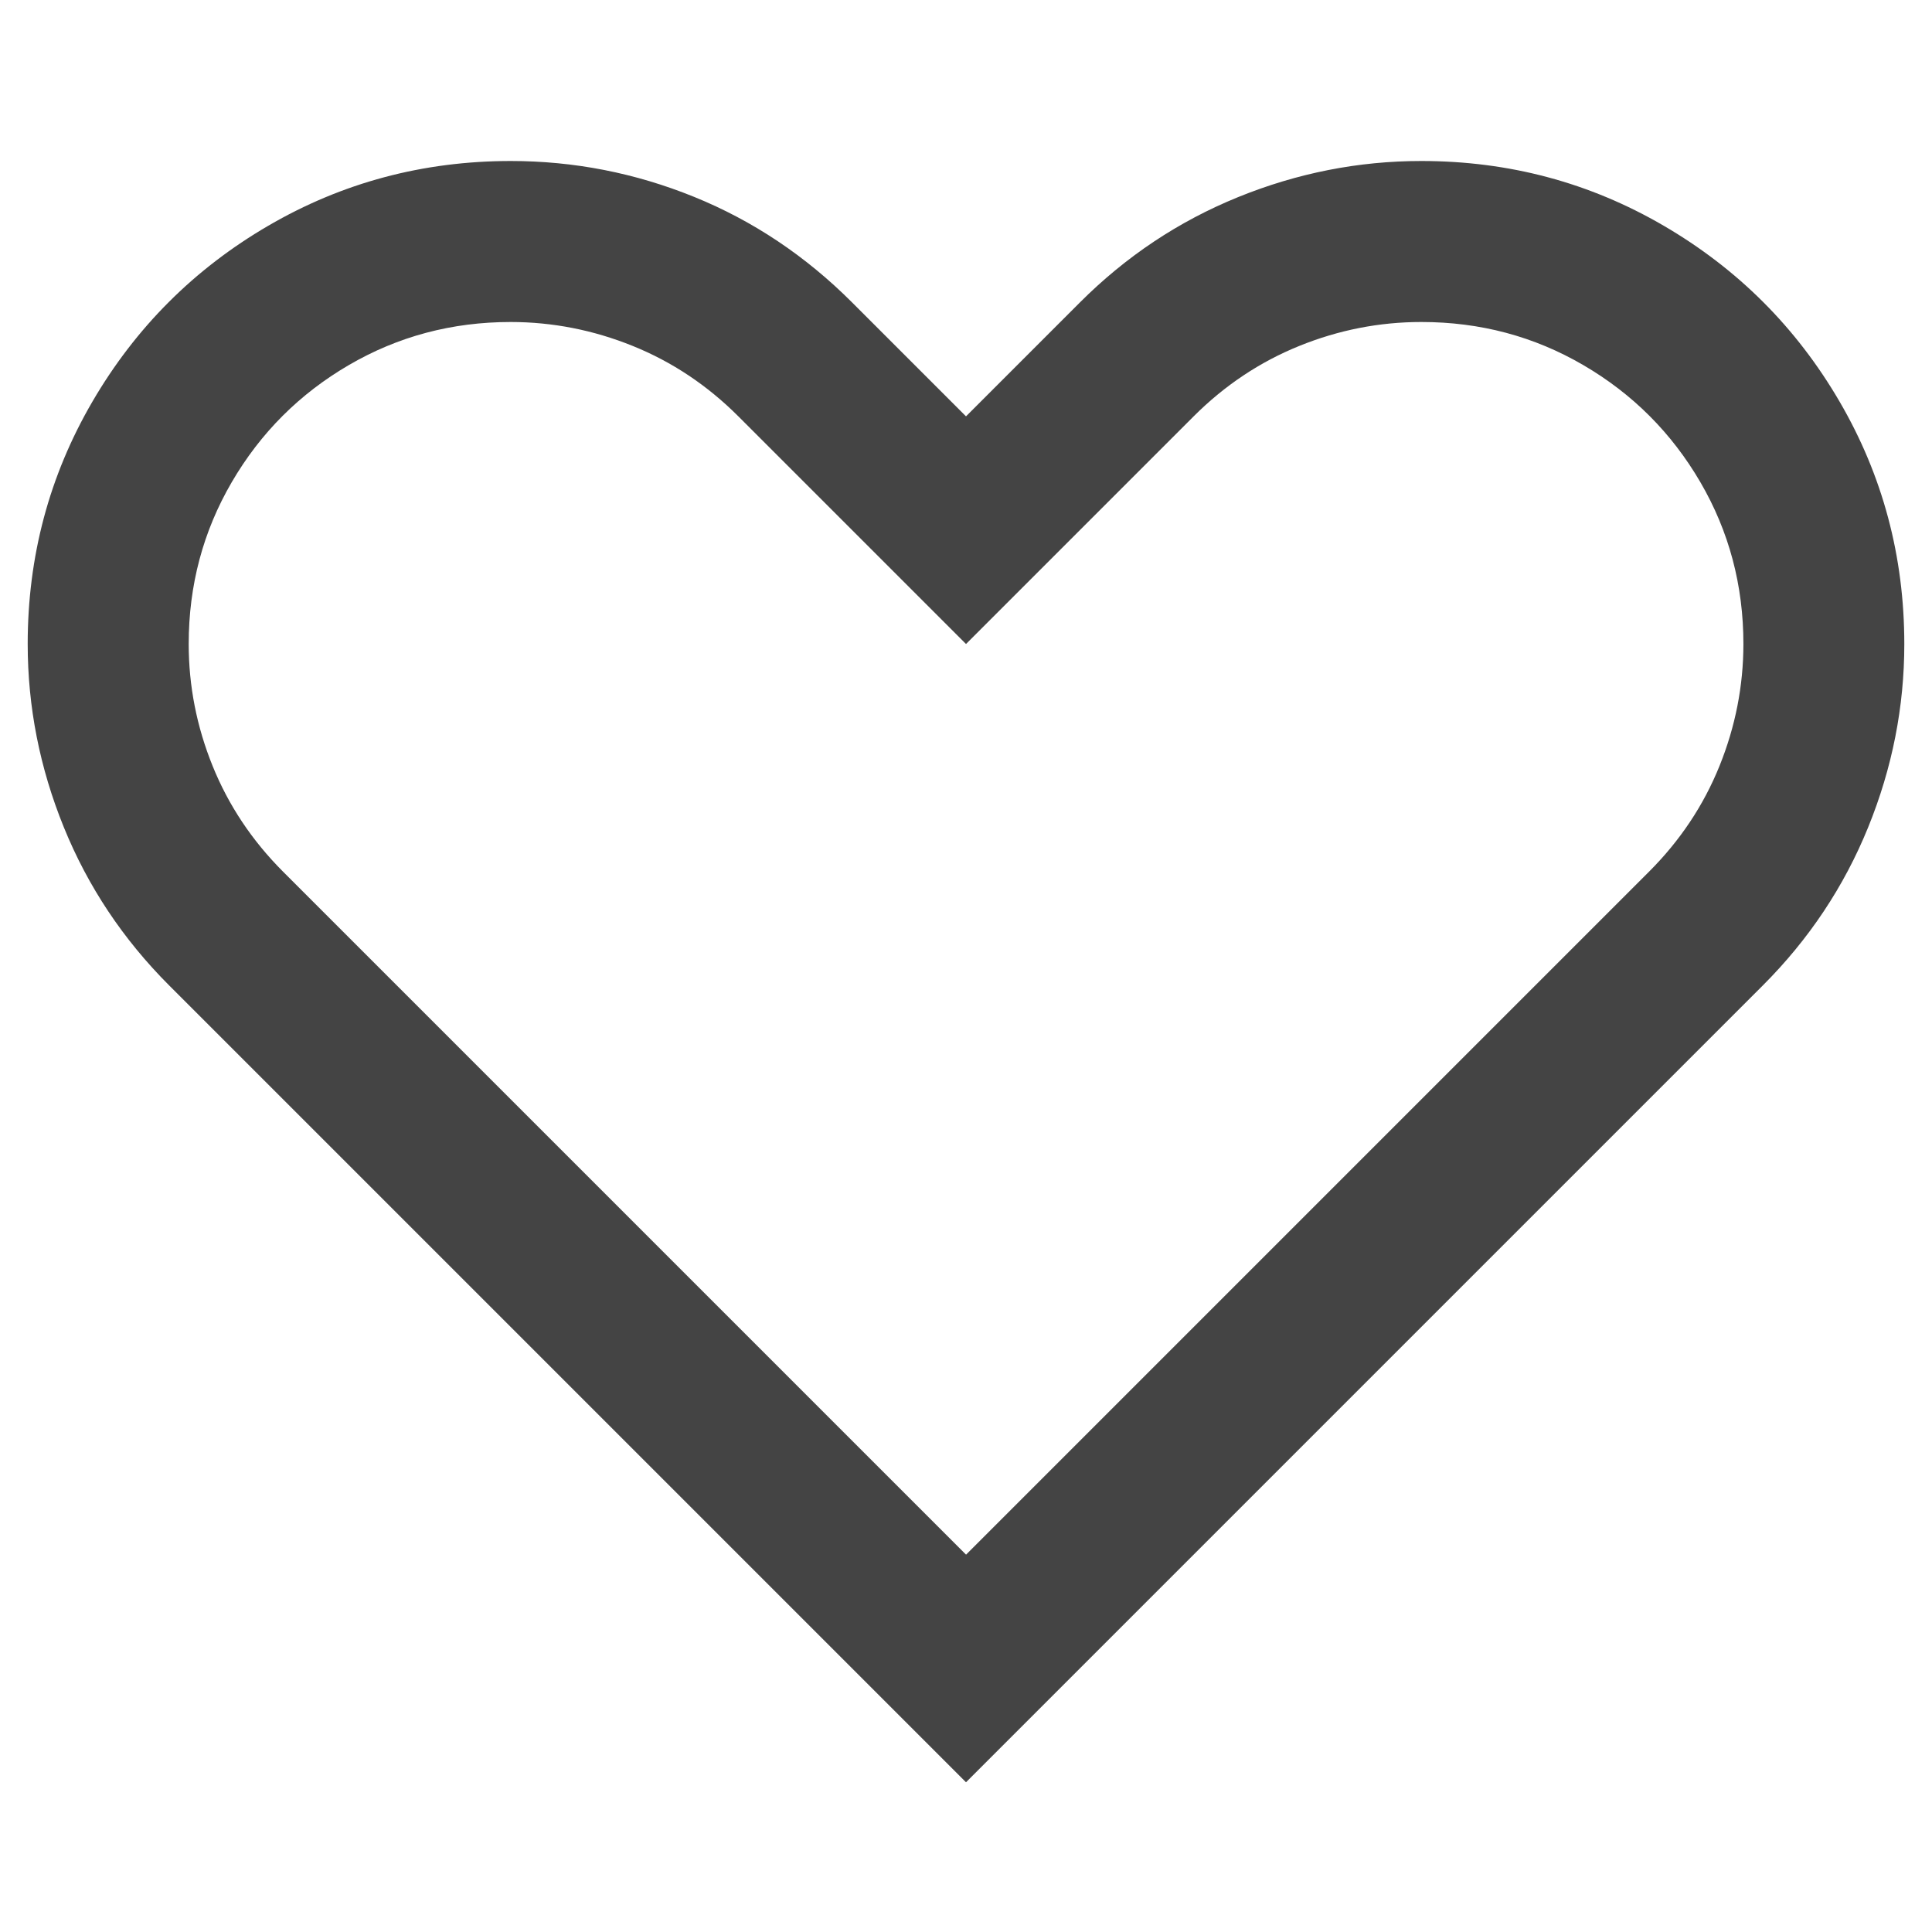 <svg xmlns="http://www.w3.org/2000/svg" xmlns:xlink="http://www.w3.org/1999/xlink" width="42" height="42" version="1.1" viewBox="0 0 42 42"><path fill="#444" d="M30.898 3.5q2.857 0 5.271 1.408t3.821 3.821 1.408 5.271q0 2.051-0.786 3.985t-2.29 3.438l-17.322 17.322-17.322-17.322q-1.504-1.504-2.29-3.438t-0.786-3.985q0-2.857 1.408-5.271t3.821-3.821 5.271-1.408q2.064 0 3.985 0.779t3.438 2.297l2.475 2.475 2.475-2.475q1.504-1.504 3.438-2.29t3.985-0.786zM30.898 7q-1.367 0-2.652 0.52t-2.297 1.531l-4.949 4.949-4.949-4.949q-1.012-1.012-2.297-1.531t-2.652-0.52q-1.914 0-3.52 0.937t-2.543 2.543-0.937 3.52q0 1.367 0.52 2.652t1.531 2.297l14.848 14.848 14.848-14.848q1.012-1.012 1.531-2.297t0.52-2.652q0-1.914-0.937-3.52t-2.543-2.543-3.52-0.937z"/></svg>